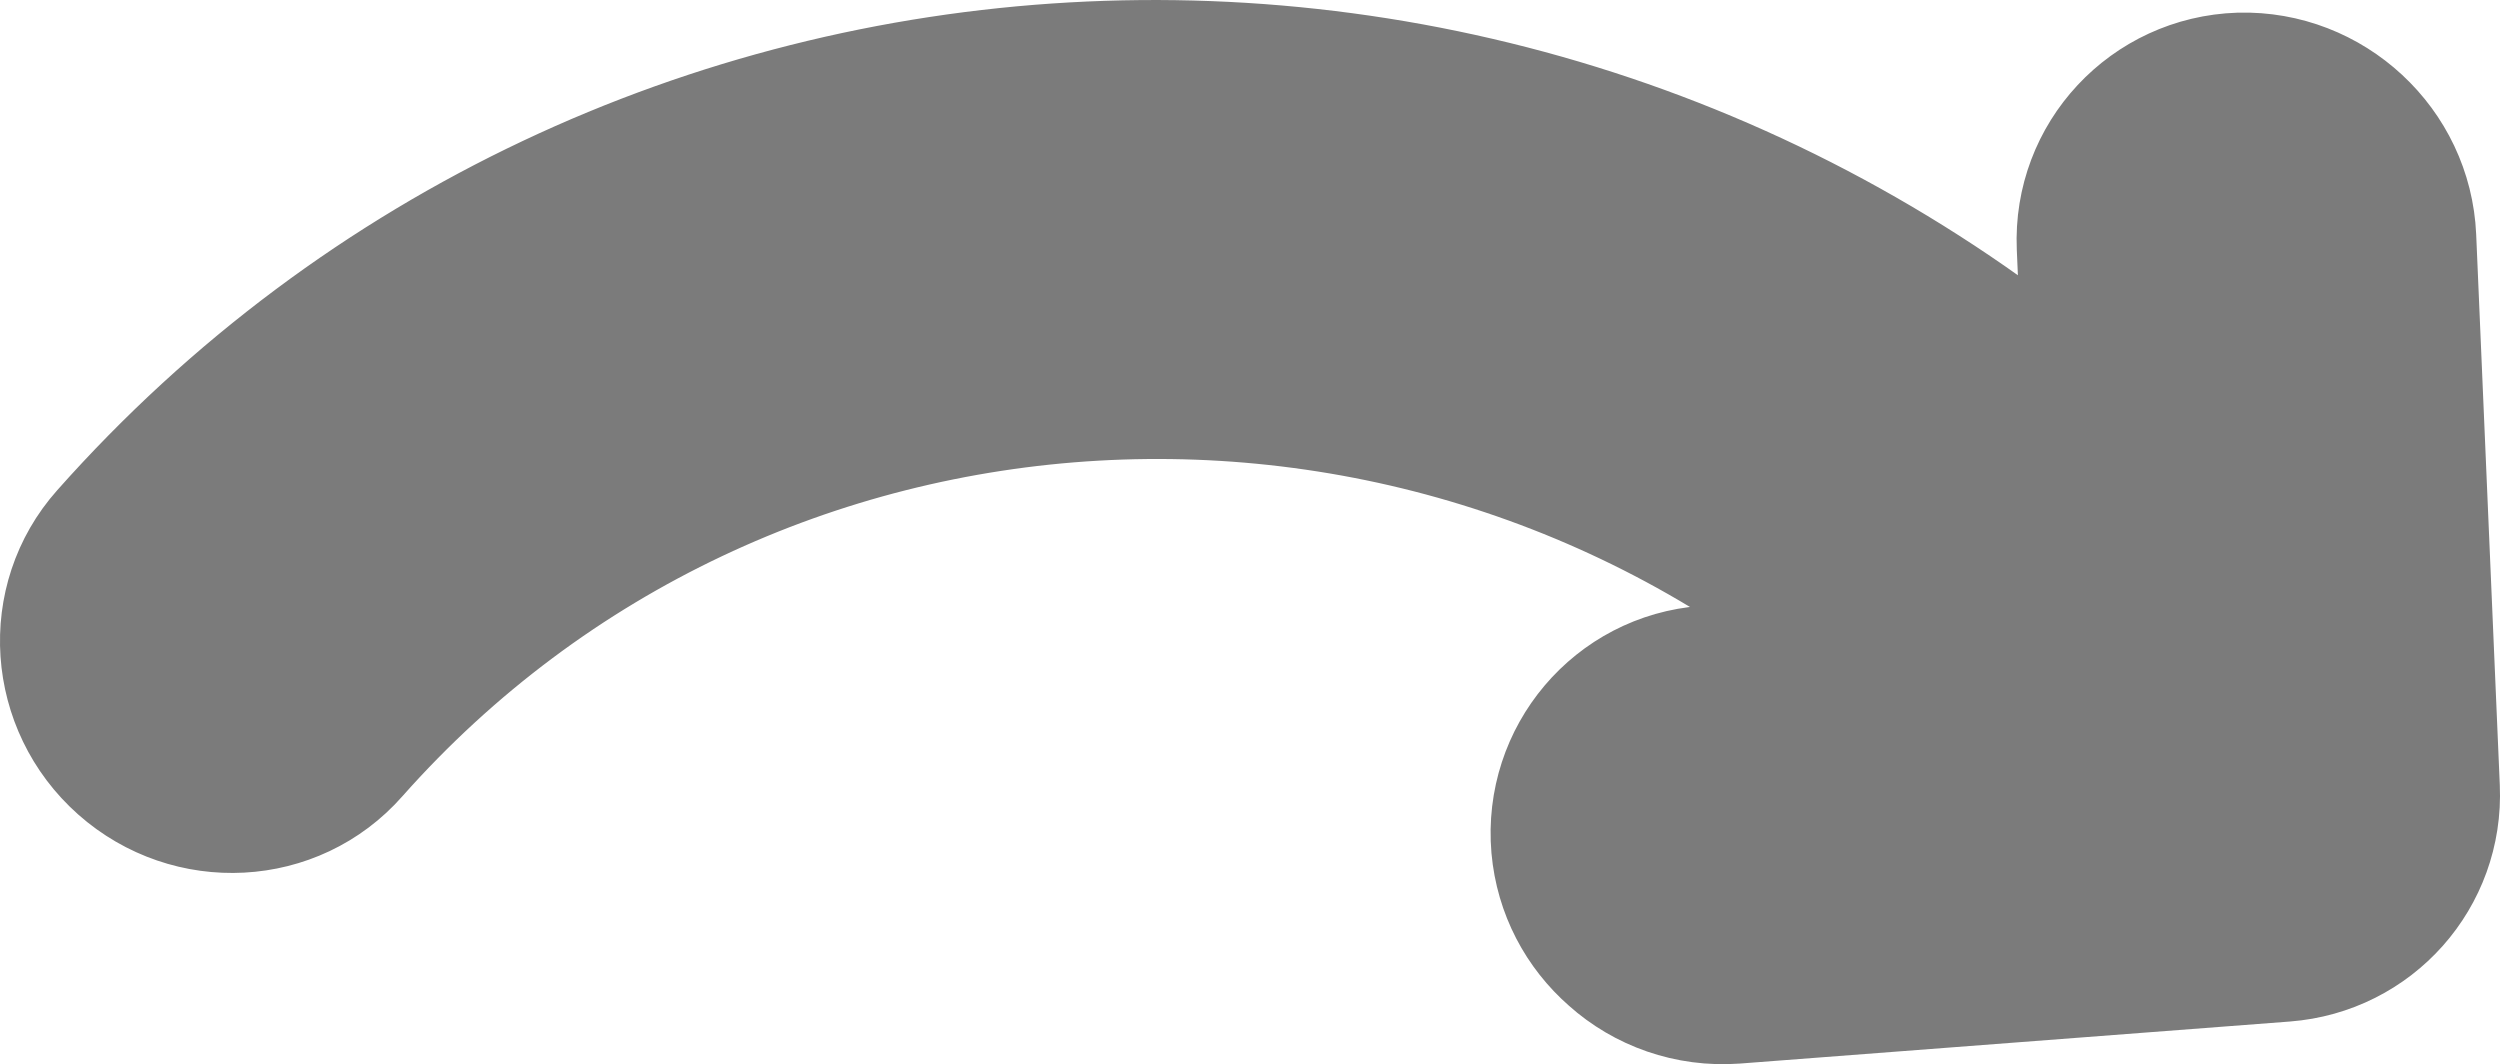 <?xml version="1.0" encoding="utf-8"?>
<!-- Generator: Adobe Illustrator 16.0.0, SVG Export Plug-In . SVG Version: 6.00 Build 0)  -->
<!DOCTYPE svg PUBLIC "-//W3C//DTD SVG 1.1//EN" "http://www.w3.org/Graphics/SVG/1.1/DTD/svg11.dtd">
<svg version="1.1" id="圖層_1" xmlns="http://www.w3.org/2000/svg" xmlns:xlink="http://www.w3.org/1999/xlink" x="0px" y="0px"
	 width="36px" height="15.324px" viewBox="577.29 403.03 36 15.324" enable-background="new 577.29 403.03 36 15.324"
	 xml:space="preserve">
<path id="Arrow_59_" fill="#7B7B7B" stroke="#7B7B7B" stroke-width="2" stroke-miterlimit="10" d="M599.763,415.226
	c0.055,0.619,0.347,1.156,0.782,1.537c0.455,0.408,1.074,0.633,1.727,0.585l7.915-0.605c1.23-0.095,2.155-1.136,2.101-2.366
	l-0.34-7.928c-0.055-1.271-1.136-2.271-2.407-2.237c-1.271,0.041-2.264,1.102-2.21,2.373l0.109,2.543
	c-8.432-7.384-21.221-6.664-28.578,1.625c-0.843,0.945-0.741,2.407,0.217,3.257c0.959,0.85,2.421,0.775,3.257-0.177
	c5.671-6.398,15.537-6.956,22.058-1.278l-2.536,0.197C600.594,412.847,599.655,413.955,599.763,415.226z"/>
</svg>
